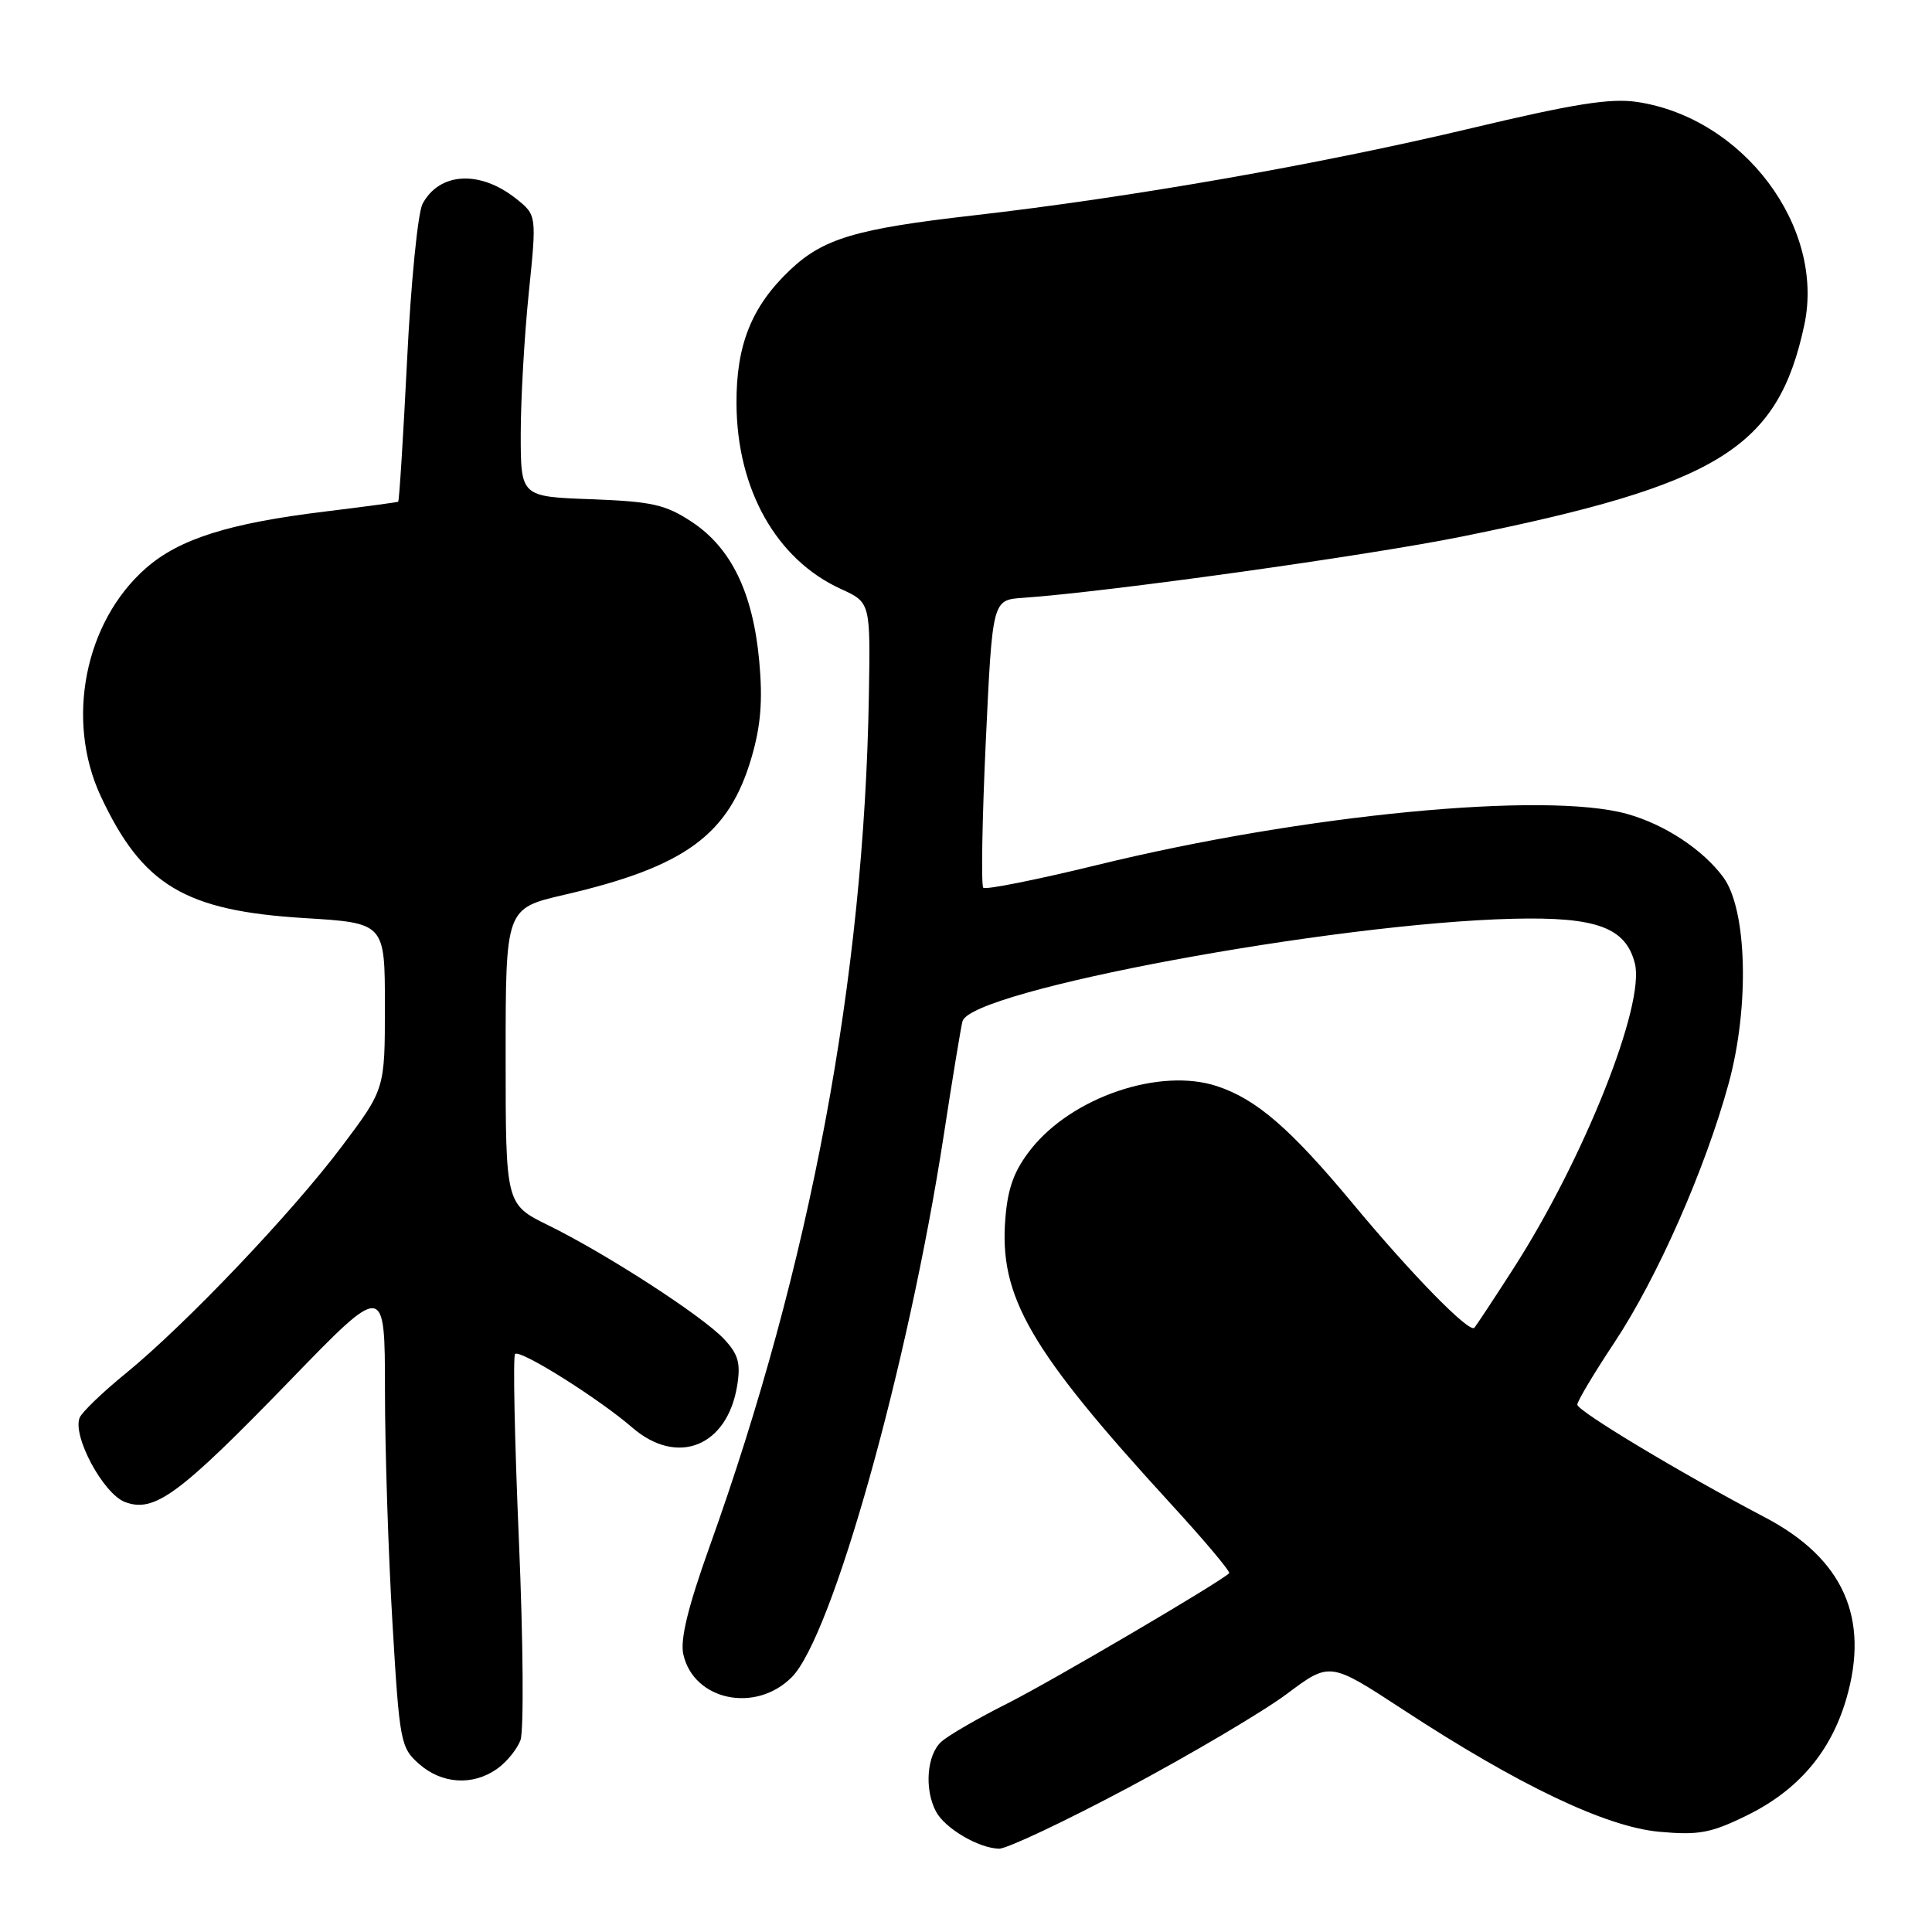 <?xml version="1.0" encoding="UTF-8" standalone="no"?>
<!DOCTYPE svg PUBLIC "-//W3C//DTD SVG 1.1//EN" "http://www.w3.org/Graphics/SVG/1.1/DTD/svg11.dtd" >
<svg xmlns="http://www.w3.org/2000/svg" xmlns:xlink="http://www.w3.org/1999/xlink" version="1.1" viewBox="0 0 256 256">
 <g >
 <path fill="currentColor"
d=" M 149.55 236.85 C 157.96 232.36 167.40 226.78 170.53 224.44 C 176.21 220.19 176.21 220.19 185.86 226.50 C 201.22 236.56 212.80 242.08 219.88 242.72 C 225.08 243.19 226.69 242.90 231.44 240.57 C 238.24 237.24 242.58 232.17 244.64 225.12 C 247.78 214.40 244.25 206.51 233.87 201.06 C 222.71 195.20 209.00 186.96 209.00 186.12 C 209.00 185.67 211.21 181.97 213.91 177.90 C 219.60 169.32 225.95 154.92 229.06 143.55 C 231.84 133.37 231.50 120.50 228.34 116.23 C 225.62 112.56 220.58 109.24 215.60 107.85 C 204.79 104.83 172.72 107.92 145.37 114.62 C 137.38 116.57 130.59 117.93 130.29 117.63 C 129.99 117.33 130.14 108.62 130.62 98.29 C 131.50 79.50 131.50 79.50 135.50 79.22 C 146.69 78.45 181.21 73.63 193.75 71.09 C 227.81 64.20 235.58 59.39 239.08 43.06 C 241.86 30.09 231.02 15.62 216.93 13.51 C 213.40 12.98 208.56 13.75 194.95 16.99 C 174.85 21.78 149.83 26.16 129.00 28.54 C 113.39 30.32 109.08 31.60 104.66 35.80 C 99.58 40.62 97.54 45.73 97.59 53.50 C 97.65 64.87 102.88 74.14 111.42 78.04 C 115.34 79.83 115.34 79.83 115.13 92.17 C 114.50 129.62 107.39 167.64 94.02 204.94 C 91.17 212.91 90.11 217.23 90.54 219.19 C 91.89 225.31 100.09 227.06 104.90 222.25 C 110.27 216.87 120.34 181.00 125.04 150.50 C 126.22 142.80 127.35 135.96 127.54 135.31 C 128.74 131.21 176.58 122.32 200.50 121.74 C 211.56 121.47 215.43 122.90 216.63 127.67 C 218.01 133.14 209.84 153.64 200.49 168.16 C 197.89 172.20 195.58 175.70 195.36 175.94 C 194.69 176.67 187.13 168.96 179.27 159.50 C 171.00 149.55 166.48 145.64 161.25 143.92 C 153.70 141.43 142.10 145.35 136.63 152.24 C 134.41 155.05 133.55 157.33 133.22 161.39 C 132.35 171.81 136.43 178.85 155.17 199.30 C 159.61 204.14 163.07 208.26 162.87 208.46 C 161.61 209.69 139.30 222.79 133.50 225.71 C 129.65 227.64 125.71 229.92 124.75 230.77 C 122.81 232.48 122.45 237.10 124.03 240.05 C 125.22 242.28 129.68 244.90 132.38 244.96 C 133.41 244.98 141.14 241.33 149.55 236.85 Z  M 65.84 234.40 C 67.10 233.52 68.50 231.81 68.96 230.60 C 69.42 229.39 69.33 217.49 68.76 204.17 C 68.19 190.84 67.96 179.70 68.25 179.41 C 68.91 178.76 79.32 185.30 83.78 189.16 C 89.75 194.32 96.37 191.68 97.68 183.60 C 98.16 180.61 97.83 179.45 95.93 177.42 C 93.04 174.35 80.32 166.12 72.66 162.36 C 67.00 159.58 67.00 159.58 67.00 139.97 C 67.00 120.37 67.00 120.37 74.75 118.57 C 90.84 114.84 96.61 110.60 99.60 100.31 C 100.82 96.11 101.08 92.77 100.60 87.56 C 99.76 78.53 96.90 72.63 91.71 69.18 C 88.18 66.85 86.44 66.46 78.33 66.15 C 69.00 65.81 69.00 65.81 69.00 57.51 C 69.00 52.95 69.48 44.55 70.06 38.86 C 71.12 28.51 71.12 28.51 68.40 26.34 C 63.61 22.52 58.24 22.81 55.99 27.01 C 55.37 28.18 54.44 37.50 53.94 47.73 C 53.43 57.95 52.90 66.39 52.76 66.48 C 52.62 66.56 48.23 67.15 43.00 67.79 C 30.34 69.33 23.73 71.42 19.33 75.29 C 11.22 82.41 8.65 95.42 13.35 105.50 C 18.87 117.31 24.50 120.68 40.31 121.65 C 51.00 122.30 51.00 122.30 51.00 133.31 C 51.00 144.32 51.00 144.32 45.29 151.91 C 38.66 160.73 24.57 175.53 16.64 182.00 C 13.60 184.47 10.87 187.11 10.56 187.84 C 9.55 190.24 13.68 197.93 16.55 199.02 C 20.45 200.50 23.73 198.08 38.39 182.96 C 51.00 169.94 51.00 169.94 51.01 184.22 C 51.01 192.07 51.46 205.93 52.00 215.00 C 52.94 230.89 53.08 231.58 55.55 233.75 C 58.56 236.39 62.63 236.65 65.84 234.40 Z "/>
</g>
</svg>